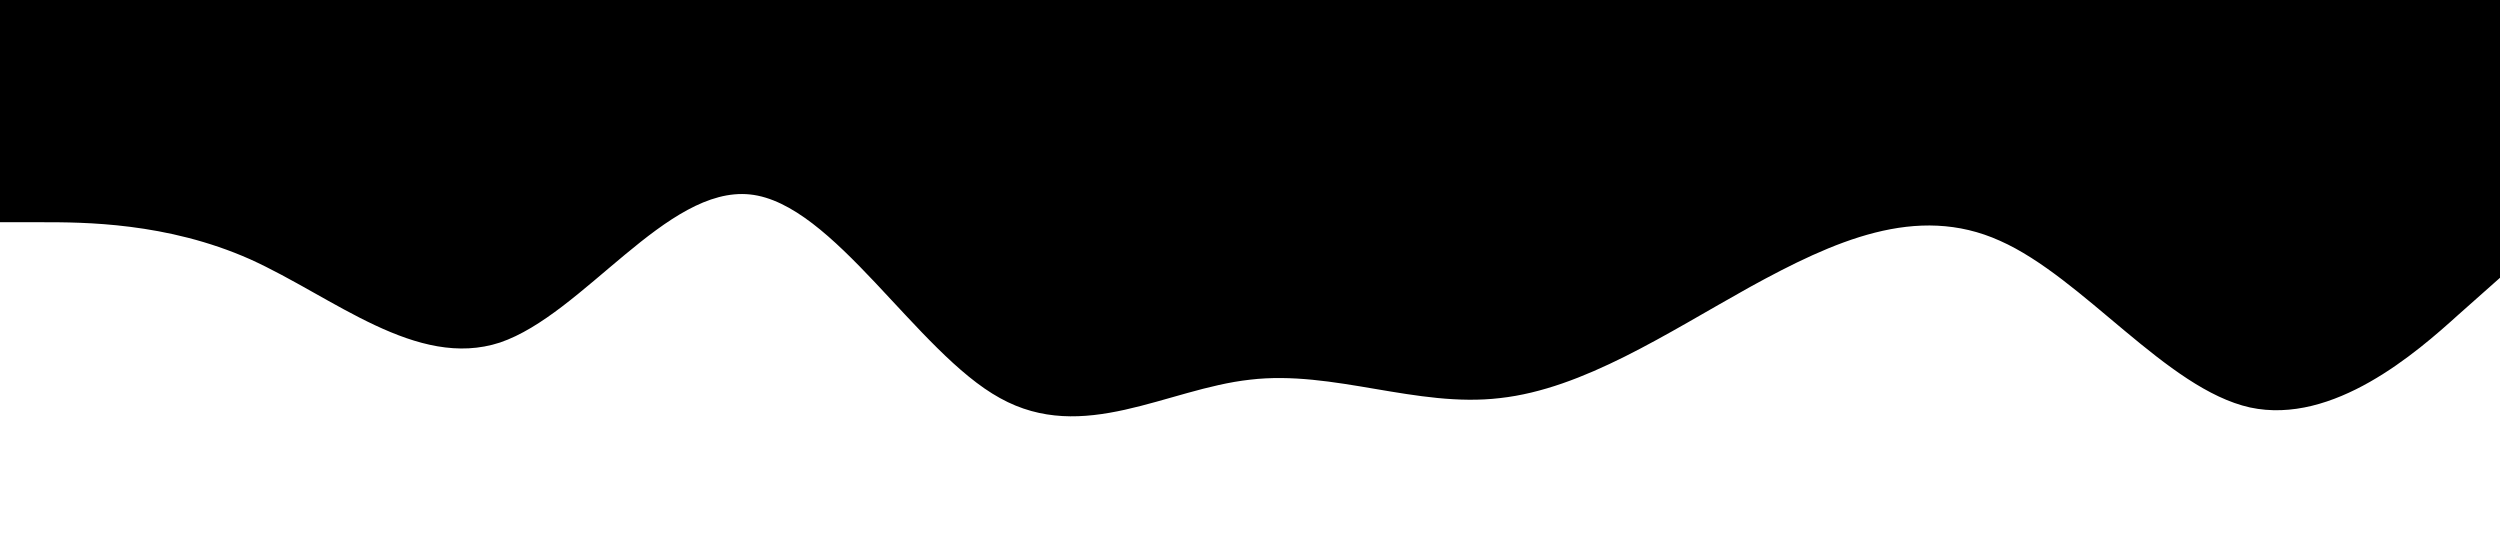 <svg xmlns="http://www.w3.org/2000/svg" viewBox="0 0 1440 320"><path fill="#000" fill-opacity="1" d="M0,128L24,128C48,128,96,128,144,149.3C192,171,240,213,288,197.3C336,181,384,107,432,112C480,117,528,203,576,229.3C624,256,672,224,720,218.7C768,213,816,235,864,229.3C912,224,960,192,1008,165.3C1056,139,1104,117,1152,138.7C1200,160,1248,224,1296,234.7C1344,245,1392,203,1416,181.3L1440,160L1440,0L1416,0C1392,0,1344,0,1296,0C1248,0,1200,0,1152,0C1104,0,1056,0,1008,0C960,0,912,0,864,0C816,0,768,0,720,0C672,0,624,0,576,0C528,0,480,0,432,0C384,0,336,0,288,0C240,0,192,0,144,0C96,0,48,0,24,0L0,0Z"></path></svg>